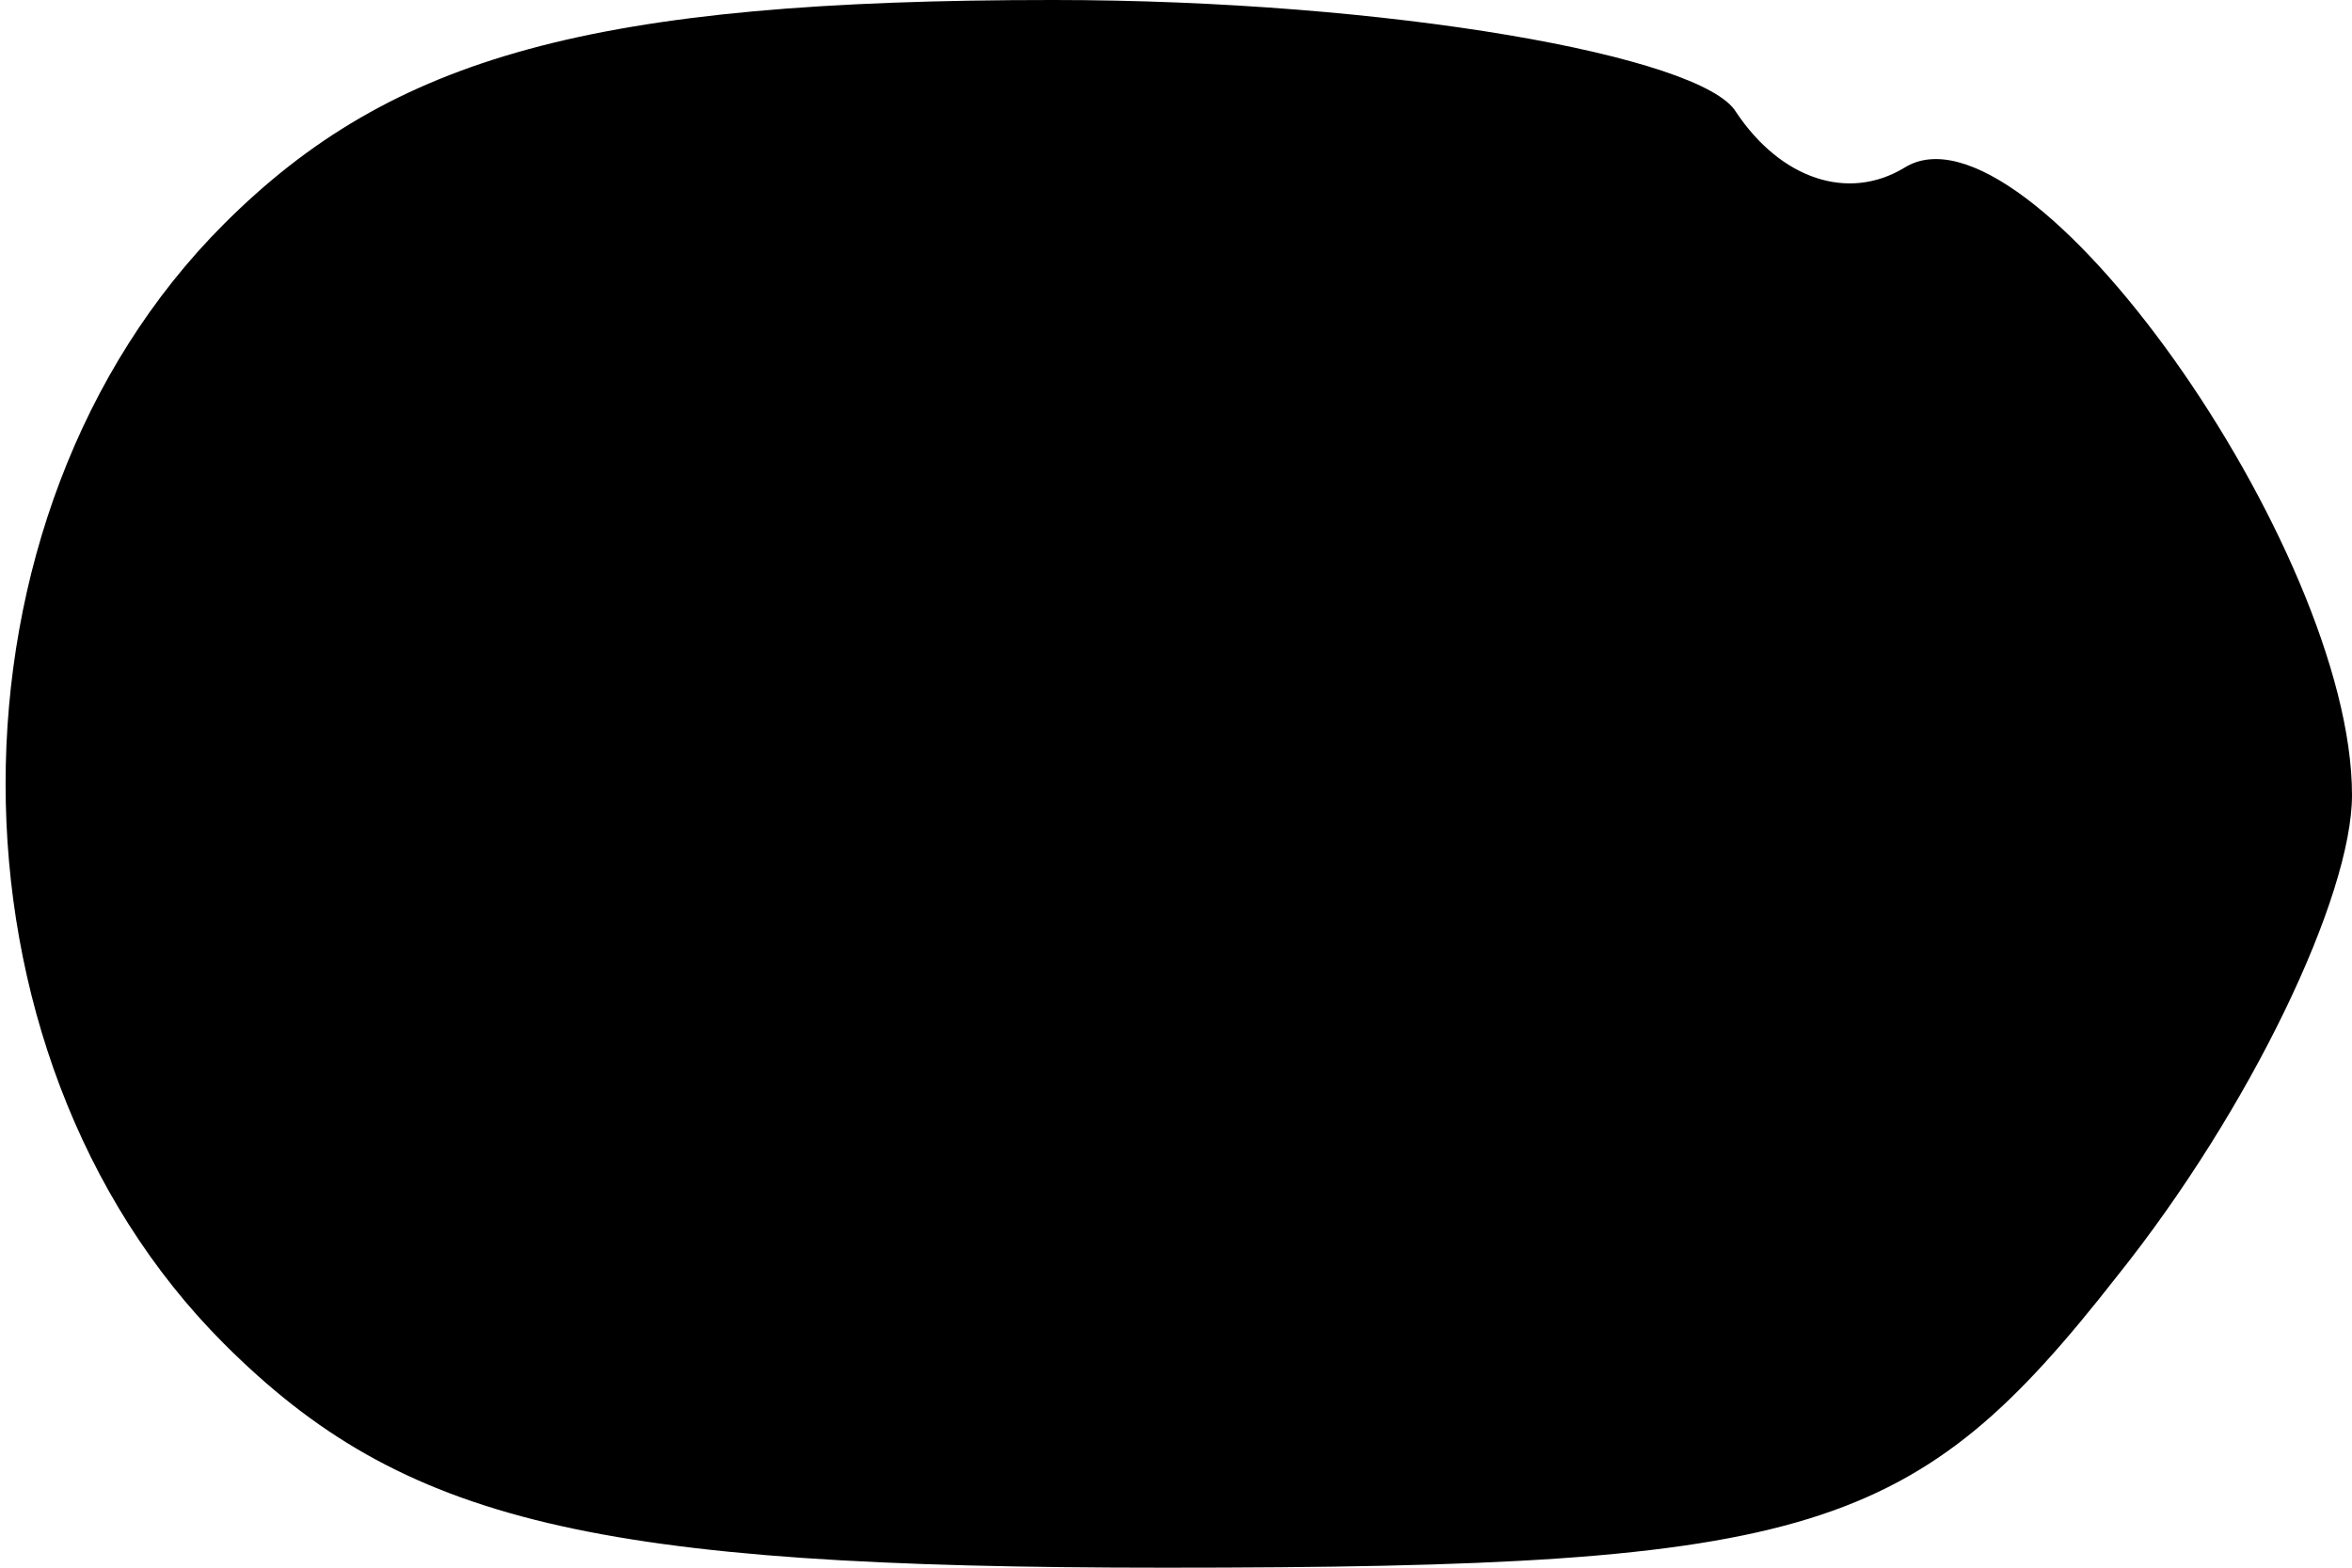 <?xml version="1.0" standalone="no"?>
<!DOCTYPE svg PUBLIC "-//W3C//DTD SVG 20010904//EN"
 "http://www.w3.org/TR/2001/REC-SVG-20010904/DTD/svg10.dtd">
<svg version="1.0" xmlns="http://www.w3.org/2000/svg"
 width="21pt" height="14pt" viewBox="0 0 21 14"
 preserveAspectRatio="xMidYMid meet">
<g transform="translate(0,14) scale(0.1,-0.1)"
fill="#000000" stroke="none">
<path fill="#000000" stroke="none" d="M20 120 c-26 -26 -26 -74 0 -100 16
-16 33 -20 84 -20 58 0 67 3 85 26 12 15 21 34 21 43 0 22 -29 63 -40 56 -5
-3 -11 -1 -15 5 -3 5 -31 10 -61 10 -41 0 -59 -5 -74 -20z"/>
</g>
</svg>
